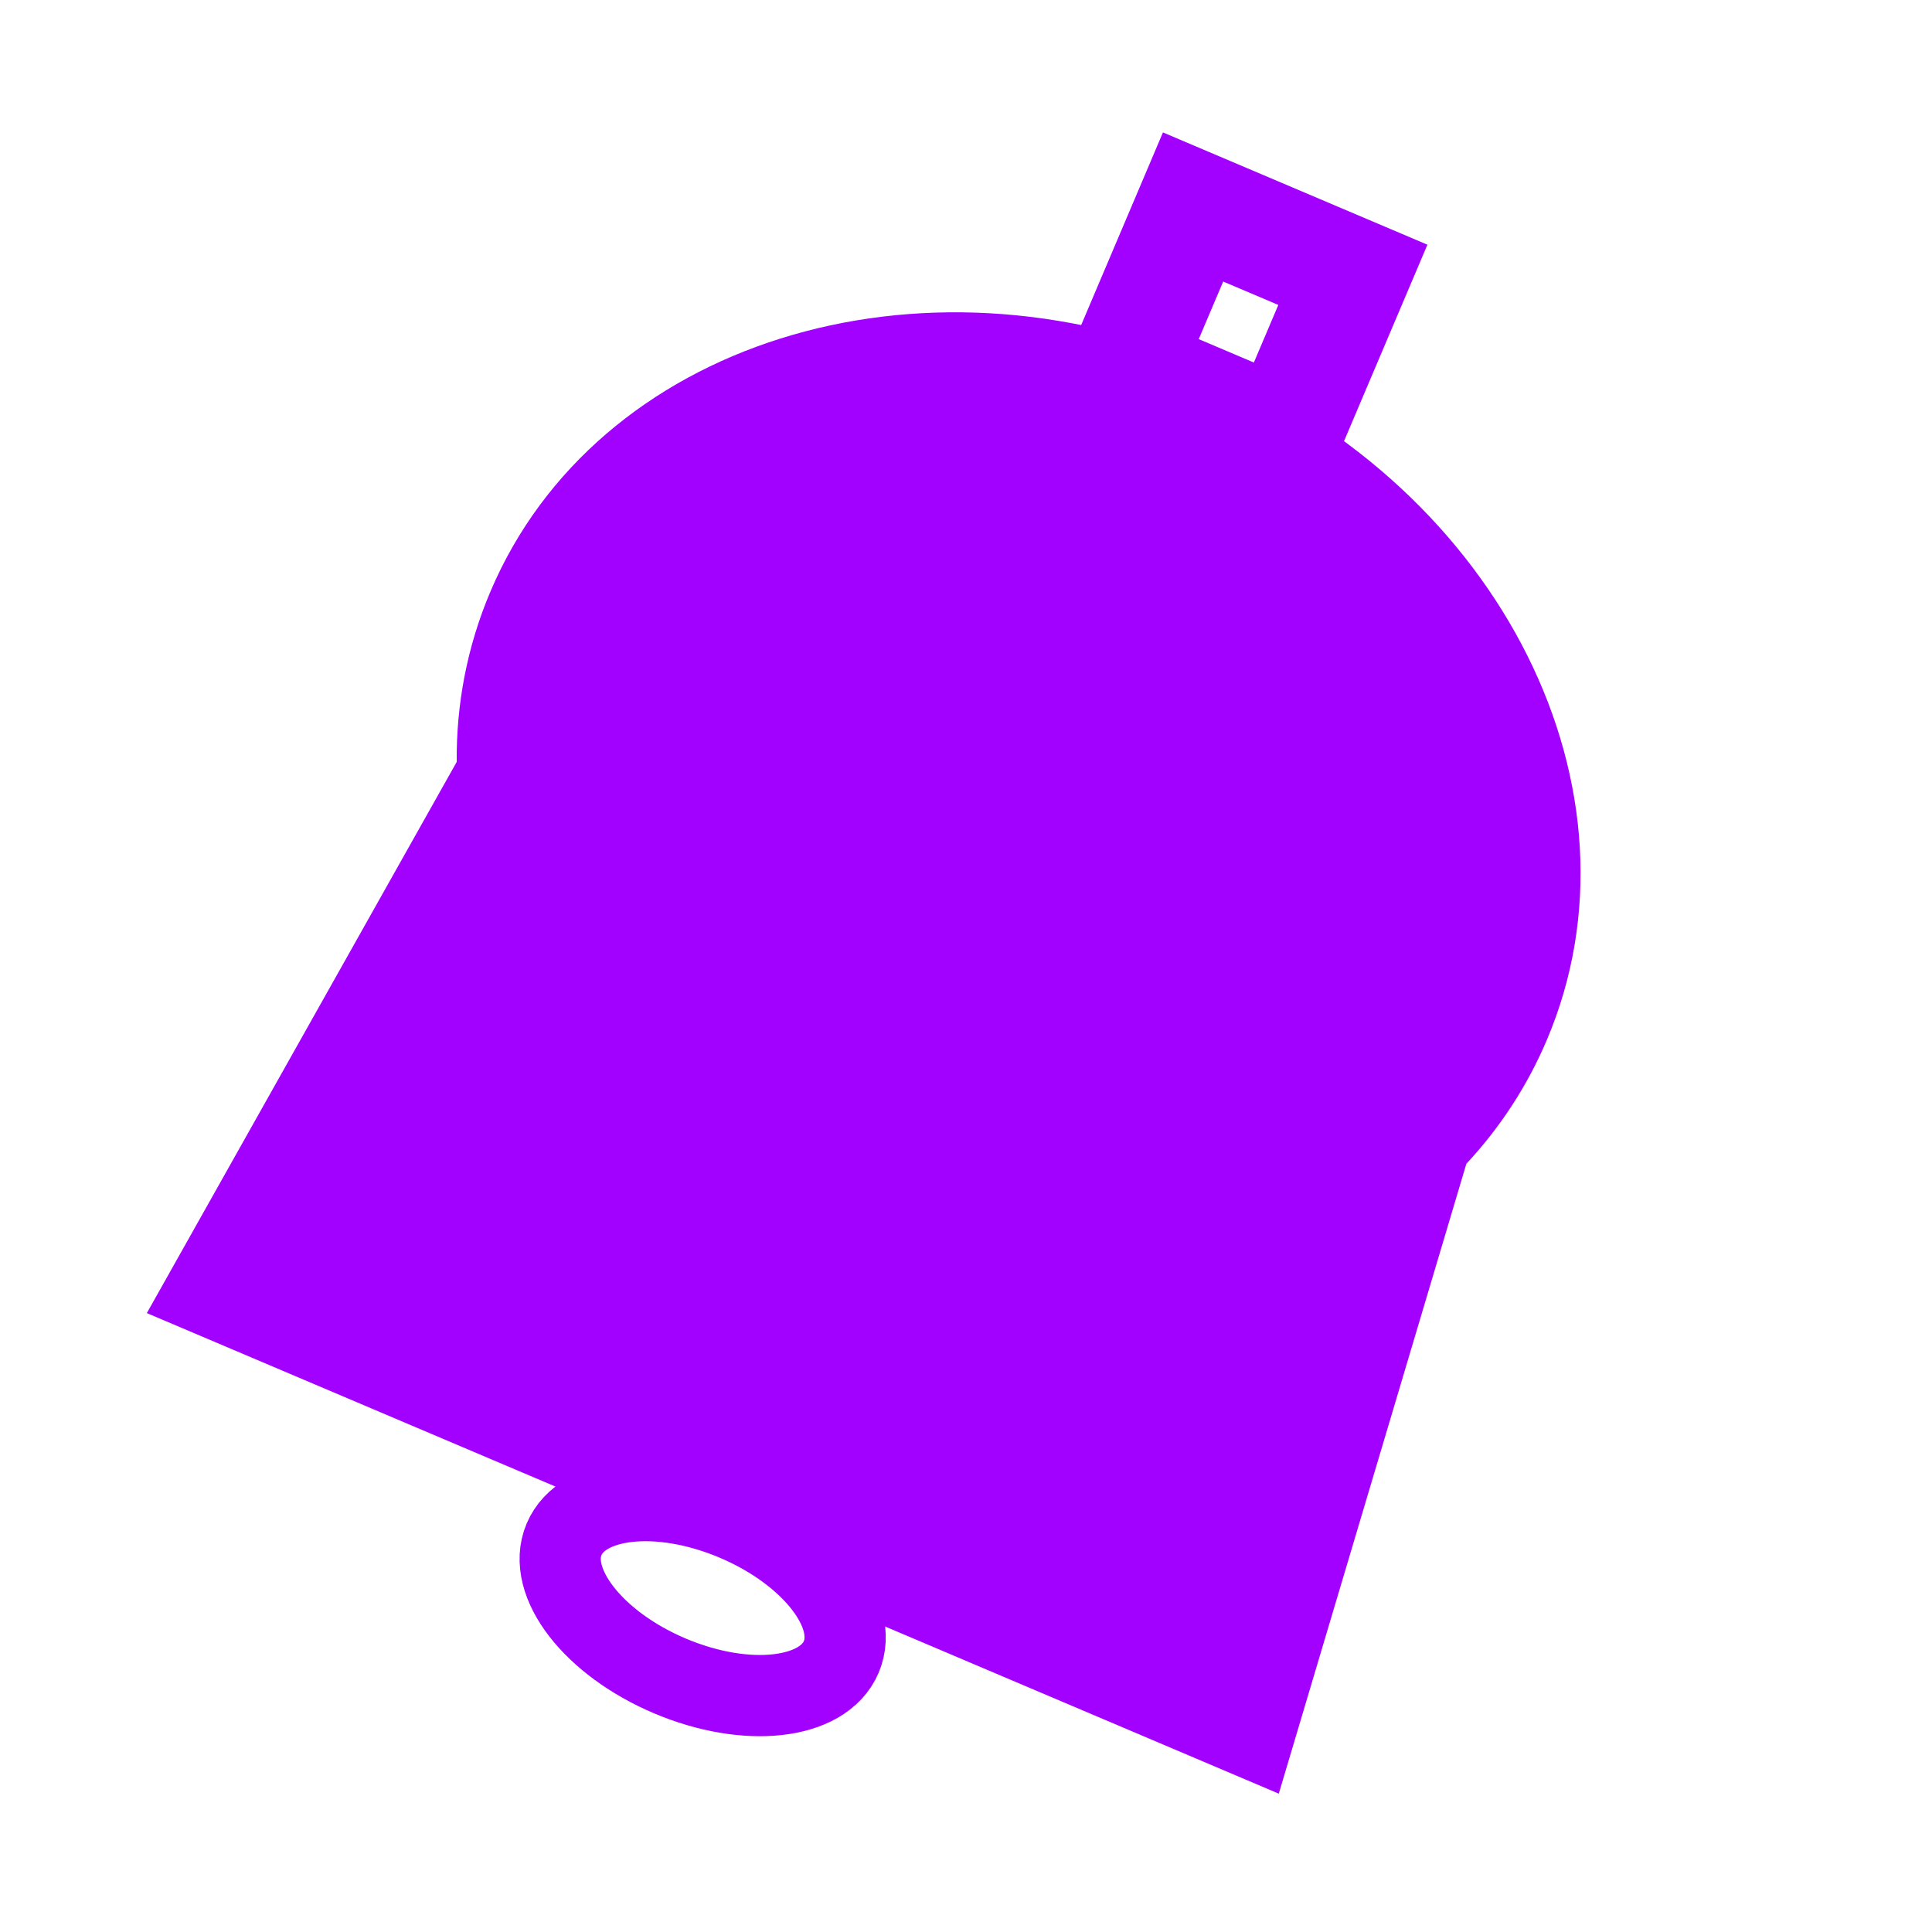 <svg xmlns="http://www.w3.org/2000/svg" xmlns:xlink="http://www.w3.org/1999/xlink" width="119" height="119" viewBox="0 0 119 119">
  <defs>
    <clipPath id="clip-Bell_3">
      <rect width="119" height="119"/>
    </clipPath>
  </defs>
  <g id="Bell_3" data-name="Bell 3" clip-path="url(#clip-Bell_3)">
    <g id="Union_36" data-name="Union 36" transform="matrix(0.921, 0.391, -0.391, 0.921, 40.048, 7.851)" fill="#a200ff">
      <path d="M 71.786 75.792 L 3.91 75.792 L 7.777 40.993 L 7.88 40.067 L 7.509 39.213 C 6.249 36.31 5.611 33.257 5.611 30.14 C 5.611 26.616 6.422 23.192 8.023 19.963 C 9.591 16.801 11.847 13.95 14.729 11.491 C 17.652 8.997 21.066 7.036 24.875 5.661 C 28.847 4.227 33.074 3.5 37.436 3.5 L 37.436 3.5 C 54.984 3.5 69.26 15.451 69.26 30.14 C 69.26 32.782 68.799 35.389 67.889 37.891 L 67.608 38.662 L 67.7 39.479 L 71.786 75.792 Z" stroke="none"/>
      <path d="M 67.87 72.292 L 64.222 39.87 L 64.038 38.238 L 64.6 36.694 C 65.37 34.577 65.76 32.372 65.76 30.14 C 65.76 17.381 53.054 7 37.436 7 C 29.665 7 22.408 9.54 17.001 14.153 C 11.913 18.495 9.11 24.172 9.111 30.14 C 9.111 32.775 9.652 35.359 10.72 37.819 L 11.462 39.528 L 11.256 41.379 L 7.821 72.292 L 67.87 72.292 M 75.702 79.292 L -1.099187647923827e-05 79.292 L 4.299 40.606 C 2.884 37.346 2.111 33.82 2.111 30.14 C 2.11 13.496 17.928 -5.441561825136887e-06 37.436 -5.441561825136887e-06 C 37.437 -5.441561825136887e-06 37.435 -5.447110197565053e-06 37.436 -5.441561825136887e-06 C 56.945 8.546753088012338e-05 72.76 13.495 72.76 30.14 C 72.76 33.255 72.206 36.261 71.178 39.087 L 75.702 79.292 Z" stroke="none" fill="#a200ff"/>
    </g>
    <g id="Rectangle_160" data-name="Rectangle 160" transform="matrix(0.921, 0.391, -0.391, 0.921, 71.631, 8.157)" fill="none" stroke="#a200ff" stroke-width="7">
      <rect width="17.687" height="17.852" stroke="none"/>
      <rect x="3.5" y="3.5" width="10.687" height="10.852" fill="none"/>
    </g>
    <g id="Ellipse_74" data-name="Ellipse 74" transform="matrix(0.391, -0.921, 0.921, 0.391, 29.432, 100.923)" fill="none" stroke="#a200ff" stroke-width="5">
      <ellipse cx="7.699" cy="11.768" rx="7.699" ry="11.768" stroke="none"/>
      <ellipse cx="7.699" cy="11.768" rx="5.199" ry="9.268" fill="none"/>
    </g>
  </g>
</svg>
